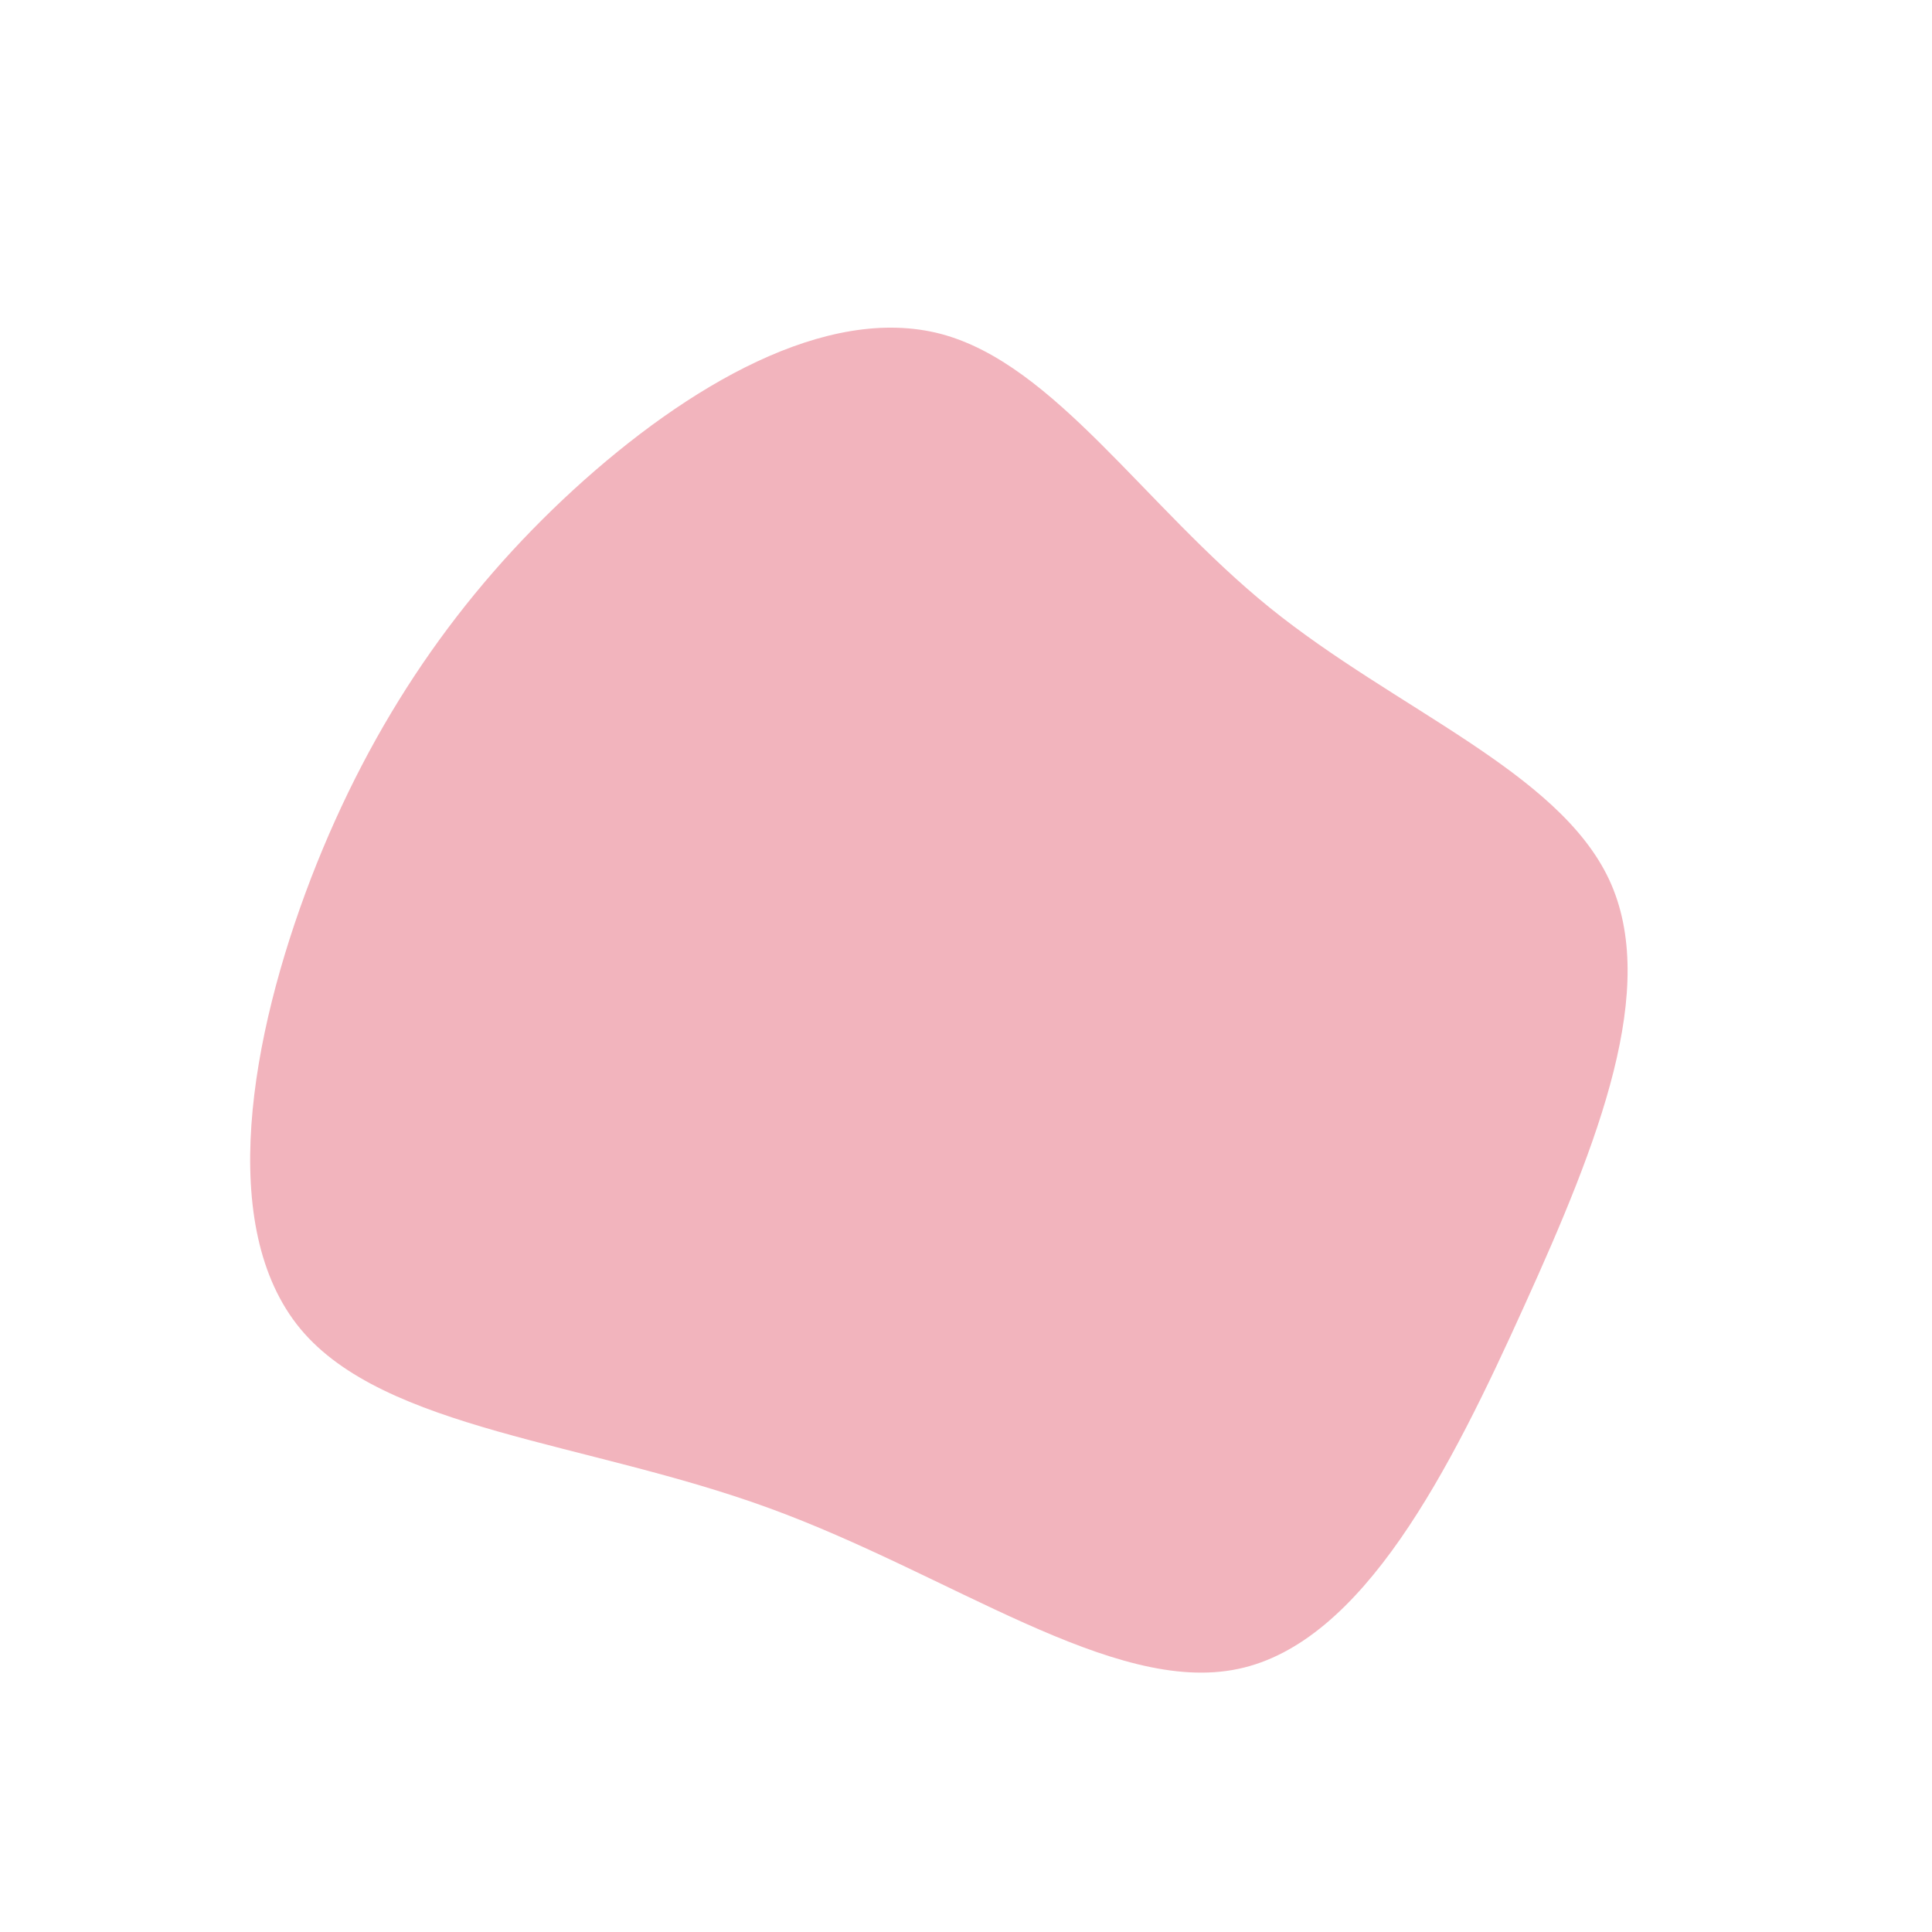 <?xml version="1.0" standalone="no"?>
<svg
  width="600"
  height="600"
  viewBox="0 0 600 600"
  xmlns="http://www.w3.org/2000/svg"
>
  <g transform="translate(300,300)">
    <path d="M94.3,-111.3C133.4,-79.7,183.9,-60.5,199.7,-26.9C215.4,6.6,196.5,54.6,173.4,105.5C150.4,156.4,123.3,210.2,84.5,218.3C45.7,226.5,-4.7,188.9,-61.3,168.3C-117.8,147.7,-180.6,144.1,-206.7,112.7C-232.8,81.2,-222.3,21.9,-203.4,-27.3C-184.4,-76.5,-157.1,-115.6,-121.9,-147.9C-86.6,-180.2,-43.3,-205.6,-7.8,-196.3C27.6,-186.9,55.3,-142.9,94.3,-111.3Z" fill="#F2B4BD" />
  </g>
</svg>
